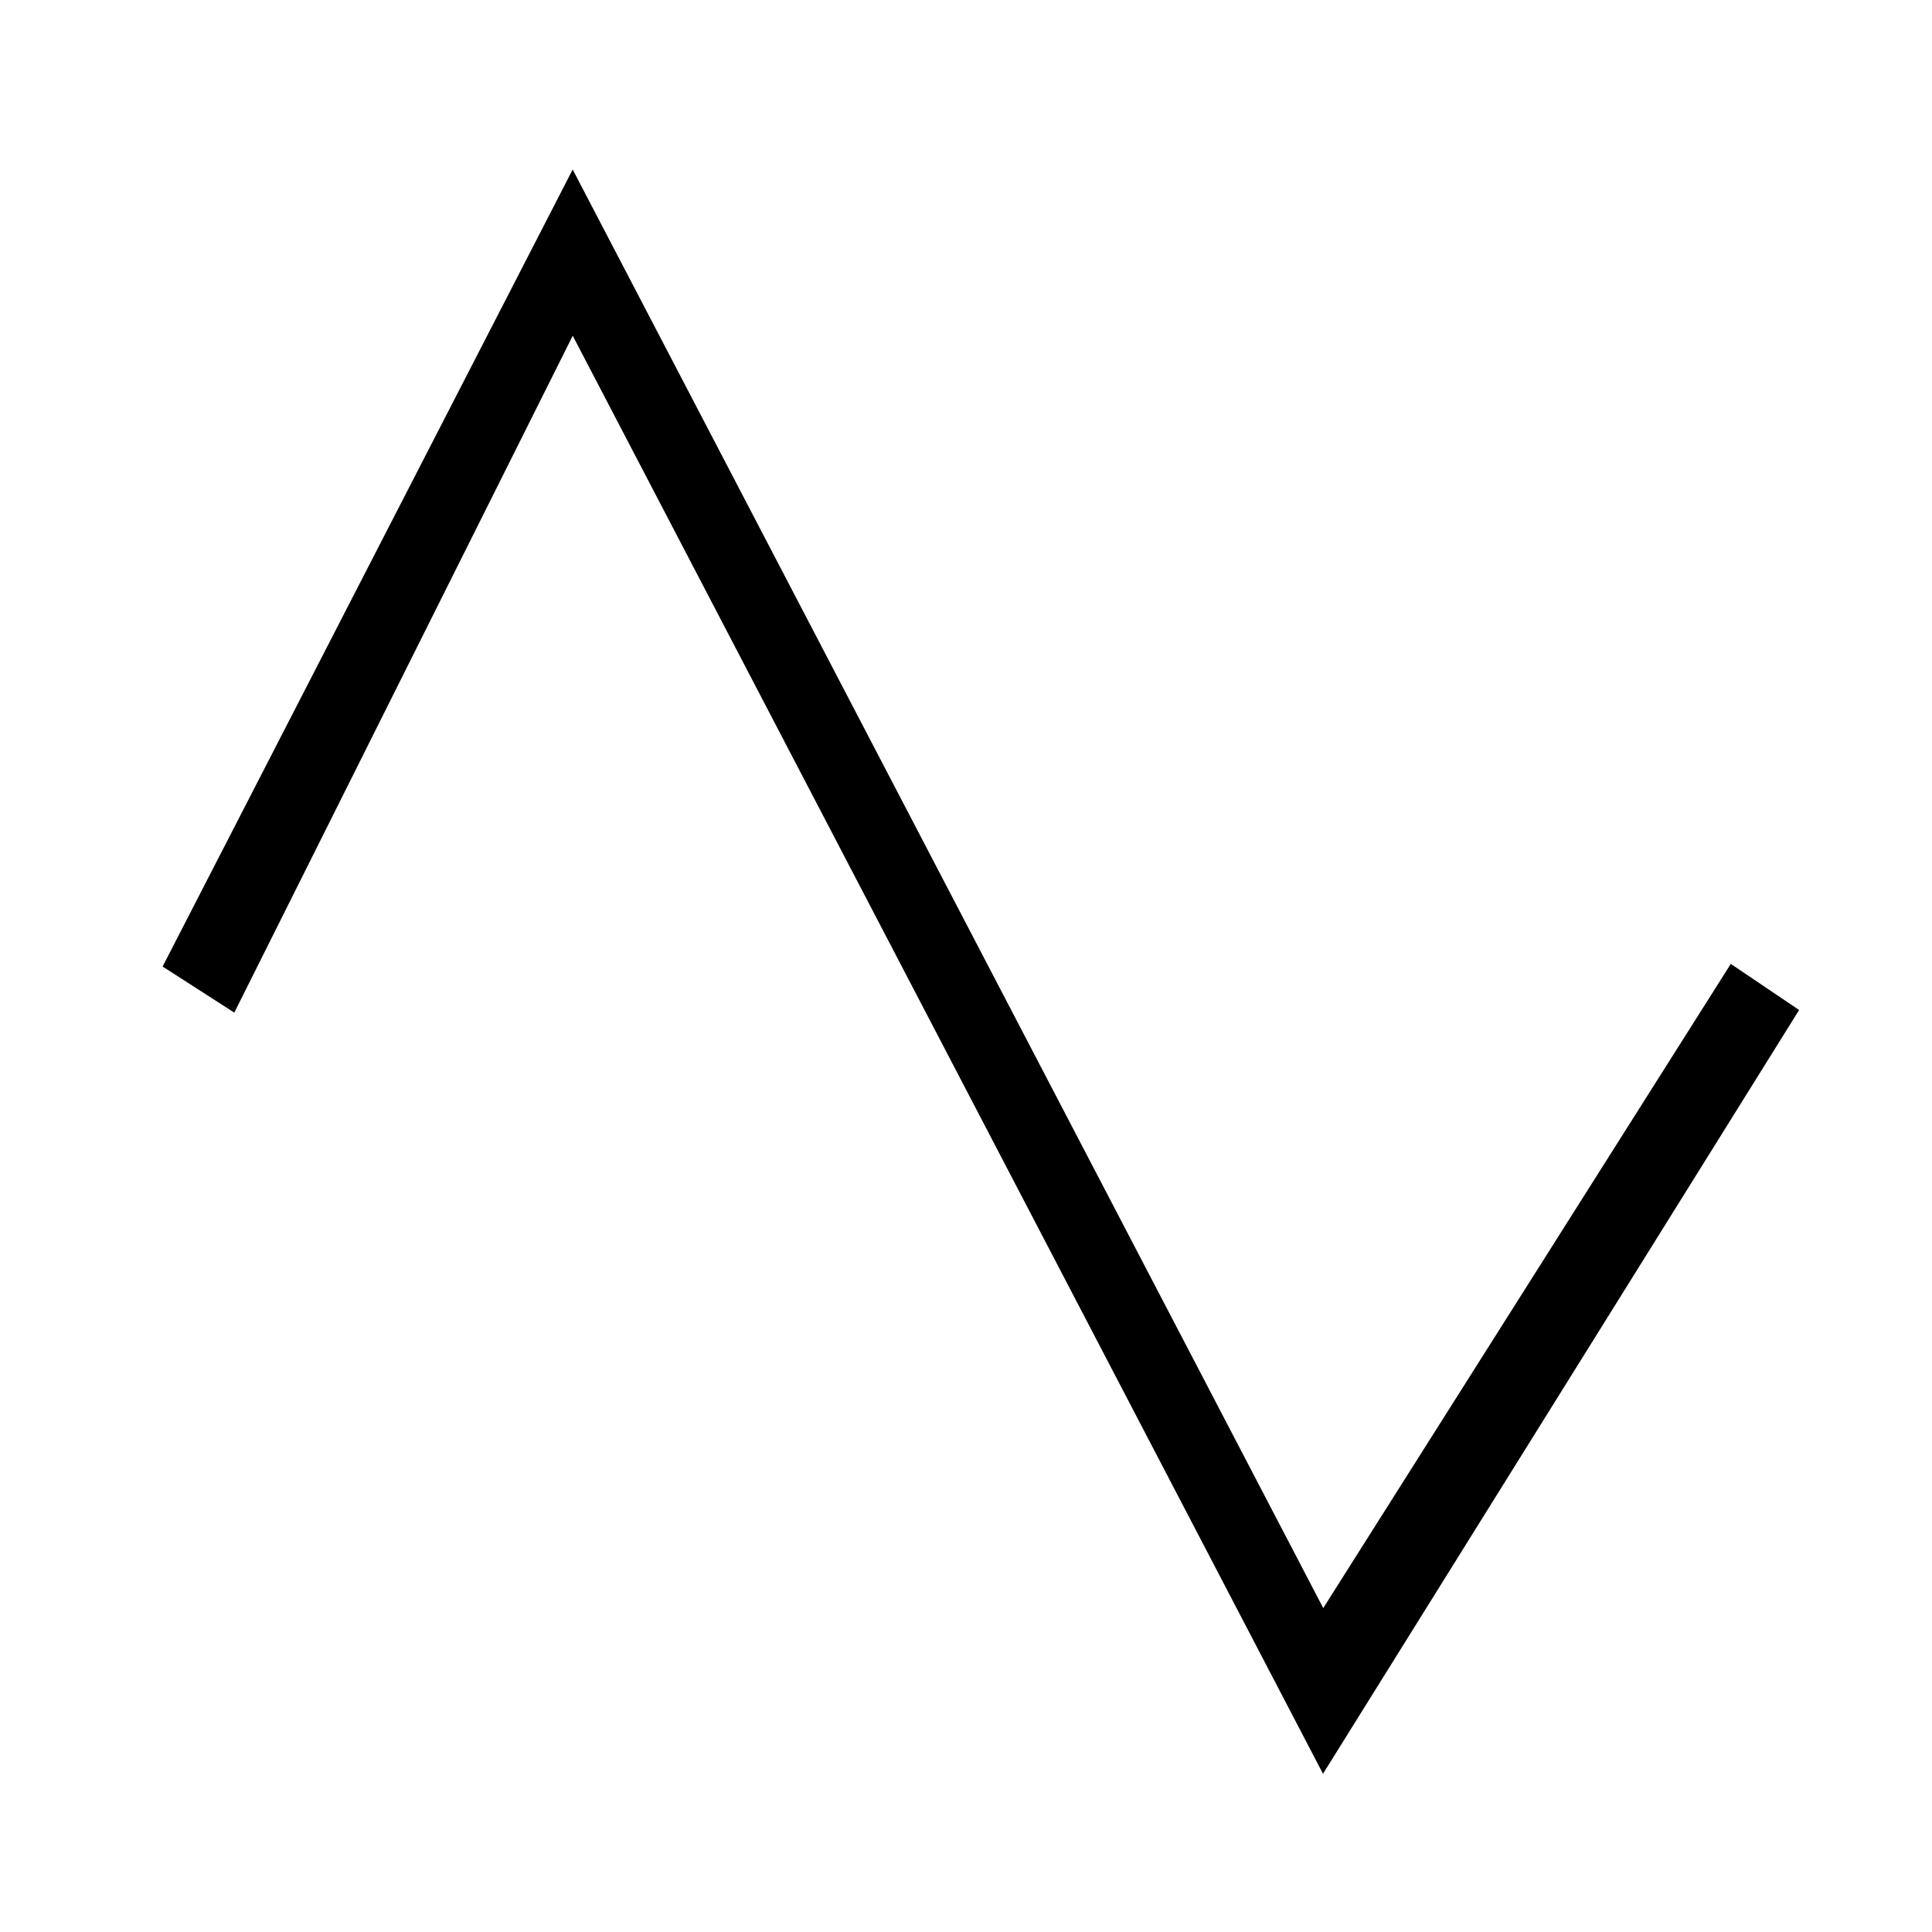 <?xml version="1.0" encoding="UTF-8" standalone="no" ?>
<!DOCTYPE svg PUBLIC "-//W3C//DTD SVG 1.1//EN" "http://www.w3.org/Graphics/SVG/1.1/DTD/svg11.dtd">
<svg xmlns="http://www.w3.org/2000/svg" xmlns:xlink="http://www.w3.org/1999/xlink" version="1.1" width="640" height="640" viewBox="0 0 640 640" xml:space="preserve">
<desc>Created with Fabric.js 4.6.0</desc>
<defs>
</defs>
<g transform="matrix(1 0 0 1 324.91 321.91)" id="kXD7z1GrDNjbnHHRVU9F4"  >
<path style="stroke: rgb(0,0,0); stroke-width: 1; stroke-dasharray: none; stroke-linecap: butt; stroke-dashoffset: 0; stroke-linejoin: miter; stroke-miterlimit: 4; fill: rgb(0,0,0); fill-rule: nonzero; opacity: 1;" vector-effect="non-scaling-stroke"  transform=" translate(0, 0)" d="M 270.392 12.811 L 113.39 264.668 L -135.196 -211.789 L -247.496 12.811 L -270.392 -1.908 L -135.196 -264.668 L 113.39 211.789 L 248.586 -1.908 z" stroke-linecap="round" />
</g>
</svg>